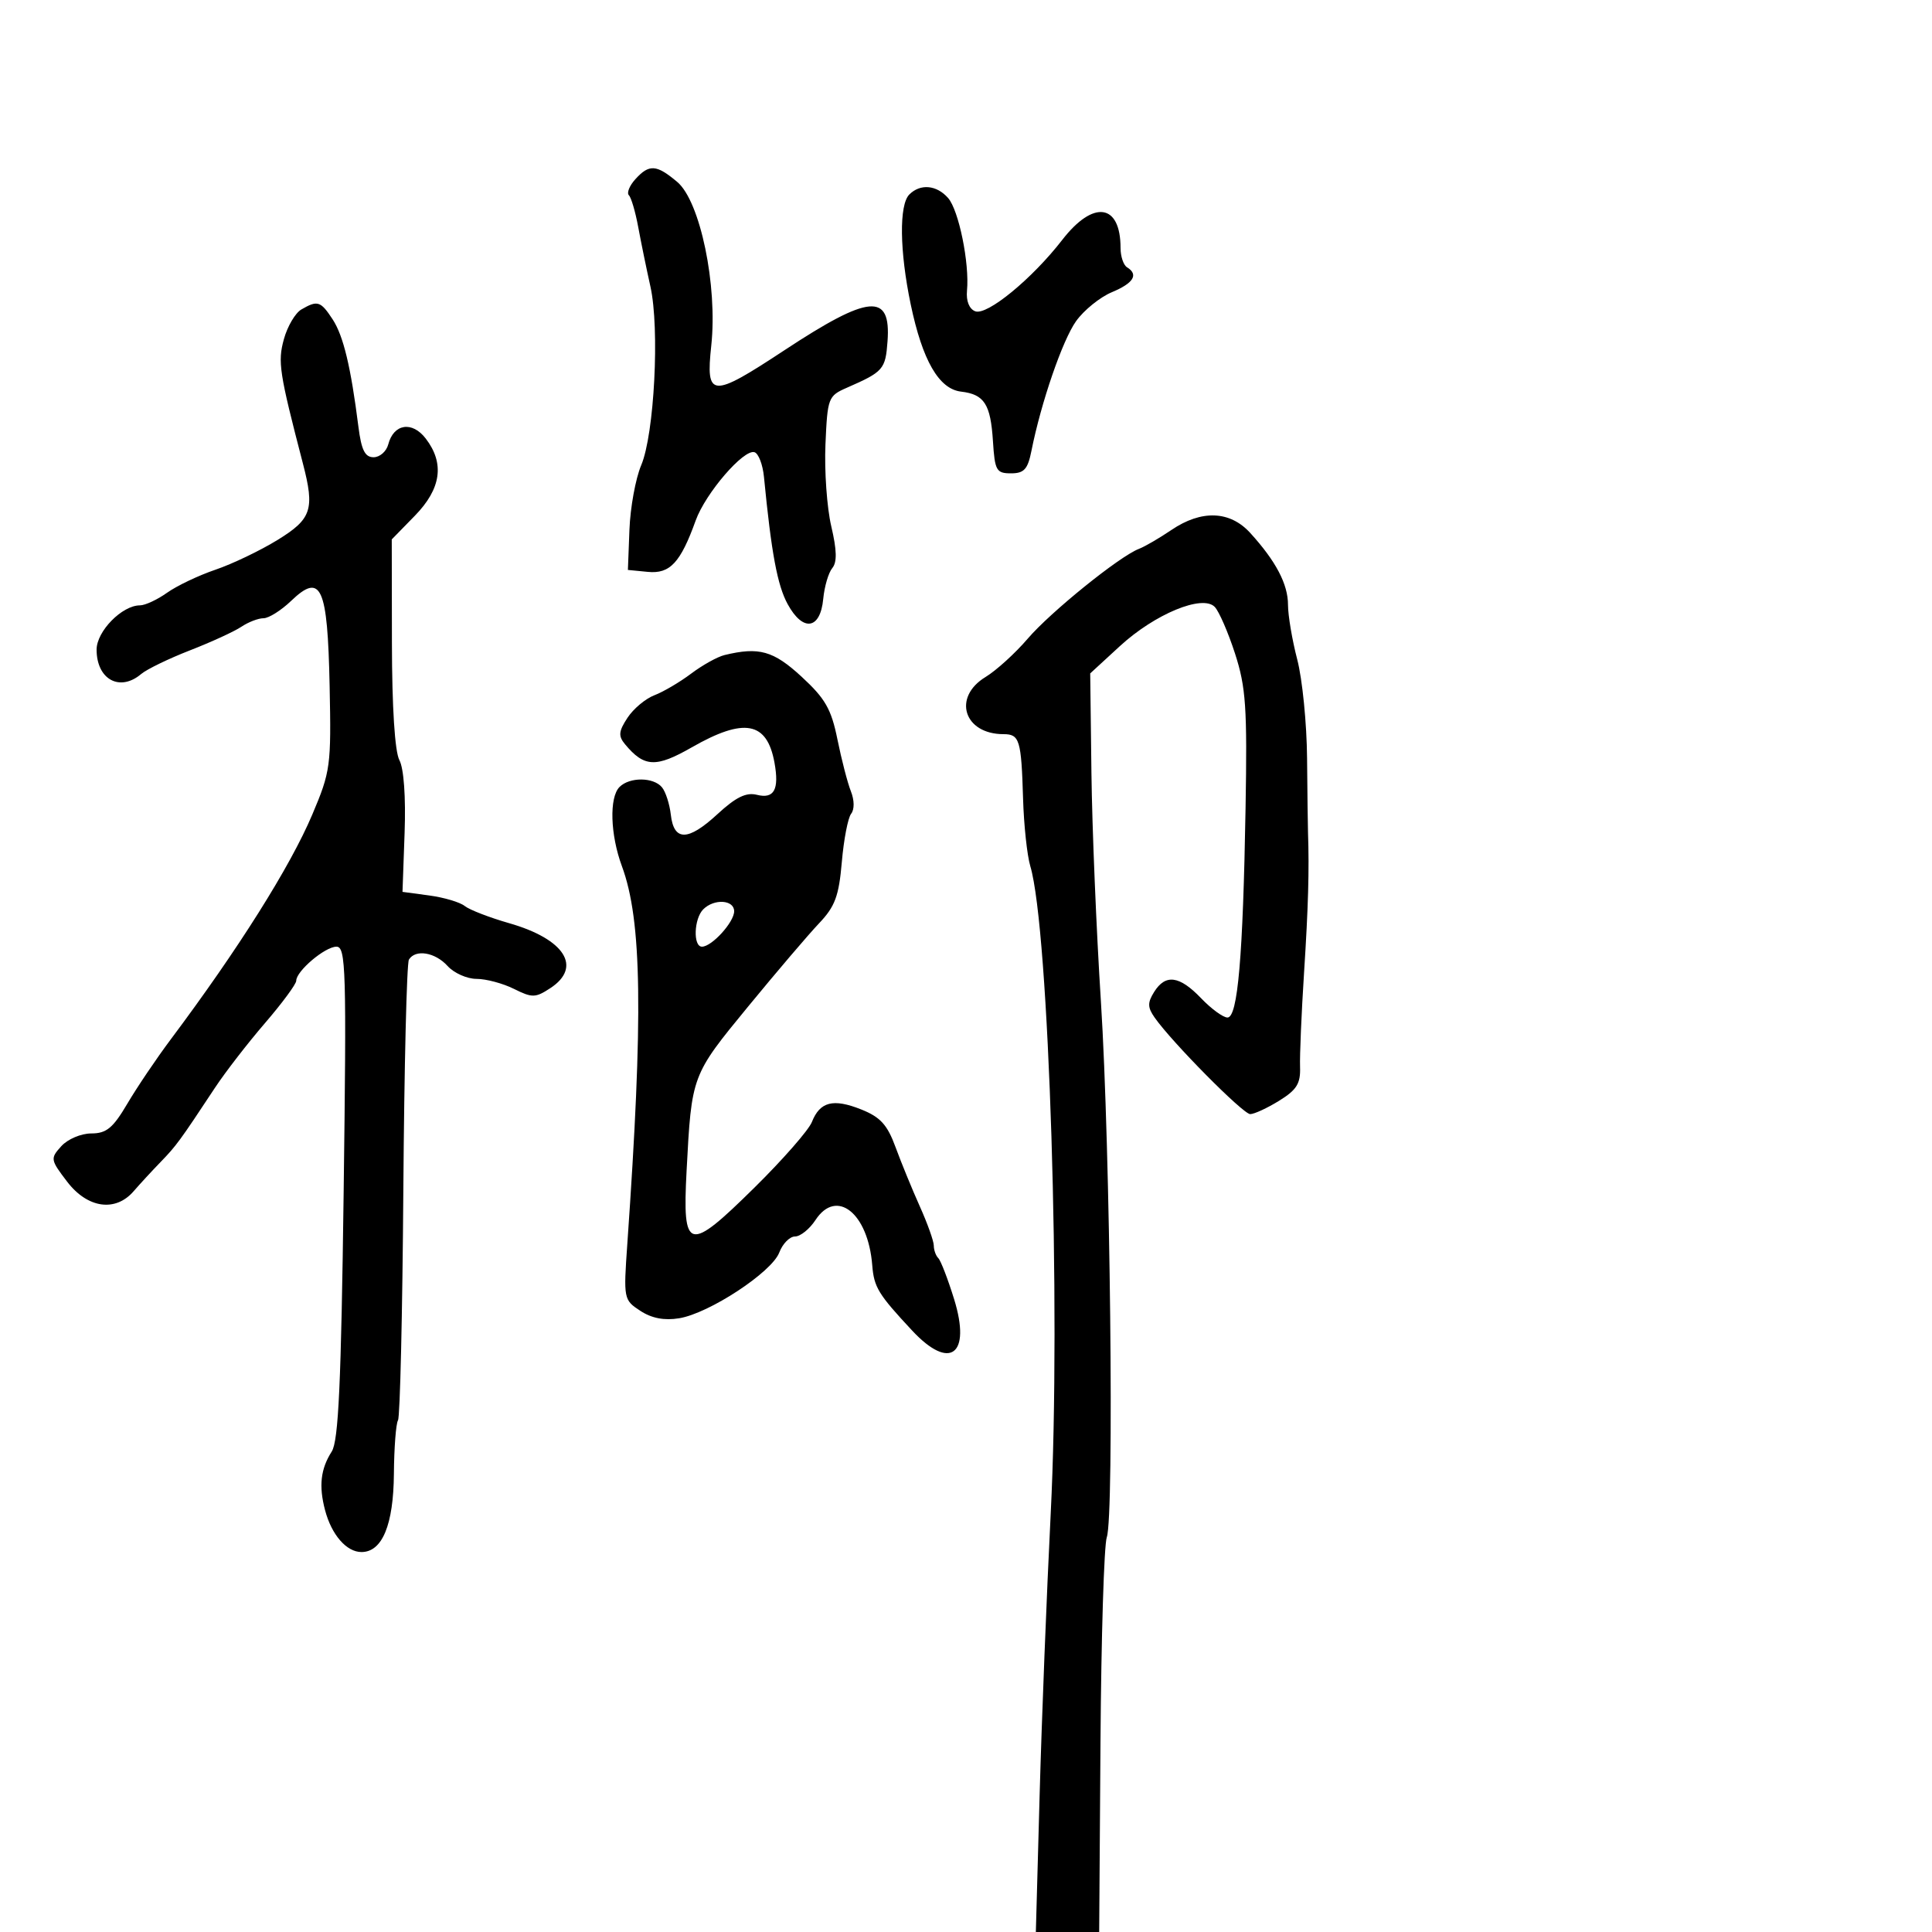 <svg xmlns="http://www.w3.org/2000/svg" width="300" height="300" viewBox="0 0 300 300" version="1.1">
  <defs/>
  <path d="M46.789,48.058 C49.306,46.591 49.785,46.742 51.649,49.586 C53.32,52.137 54.476,56.948 55.653,66.25 C56.113,69.885 56.667,71 58.011,71 C58.976,71 60.001,70.102 60.288,69.005 C61.128,65.793 63.992,65.345 66.106,68.094 C69.068,71.947 68.512,75.891 64.416,80.086 L60.832,83.757 L60.857,99.834 C60.873,109.868 61.309,116.709 62.017,118.033 C62.706,119.319 63.024,123.76 62.826,129.321 L62.5,138.489 L66.663,139.05 C68.953,139.359 71.428,140.095 72.163,140.685 C72.899,141.275 76.008,142.477 79.074,143.356 C87.697,145.827 90.445,150.168 85.457,153.437 C83.137,154.957 82.64,154.967 79.803,153.552 C78.092,152.698 75.482,152 74.001,152 C72.521,152 70.495,151.1 69.5,150 C67.566,147.863 64.516,147.356 63.498,149.003 C63.157,149.555 62.767,165.659 62.63,184.79 C62.494,203.92 62.121,220.007 61.802,220.537 C61.484,221.066 61.197,224.804 61.165,228.843 C61.103,236.781 59.356,241 56.132,241 C53.808,241 51.489,238.335 50.475,234.5 C49.482,230.742 49.784,228.094 51.514,225.389 C52.563,223.748 52.975,214.778 53.362,185.139 C53.815,150.485 53.713,147 52.245,147 C50.473,147 46,150.788 46,152.289 C46,152.805 43.816,155.765 41.147,158.864 C38.478,161.964 34.99,166.473 33.397,168.884 C27.911,177.188 27.365,177.934 24.936,180.438 C23.596,181.82 21.713,183.862 20.75,184.976 C17.918,188.251 13.576,187.622 10.416,183.478 C7.82,180.075 7.79,179.89 9.52,177.978 C10.511,176.883 12.59,176 14.18,176 C16.532,176 17.54,175.167 19.775,171.377 C21.274,168.835 24.3,164.35 26.5,161.412 C37,147.389 45.055,134.597 48.485,126.5 C51.328,119.788 51.439,118.965 51.184,106.5 C50.868,91.058 49.864,88.84 45.209,93.3 C43.659,94.785 41.728,96 40.918,96 C40.108,96 38.557,96.597 37.473,97.326 C36.388,98.055 32.8,99.702 29.5,100.986 C26.2,102.27 22.79,103.924 21.921,104.66 C18.602,107.477 15,105.506 15,100.873 C15,98.031 18.948,94 21.73,94 C22.534,94 24.43,93.118 25.945,92.039 C27.459,90.961 30.841,89.351 33.459,88.462 C36.078,87.573 40.421,85.492 43.11,83.837 C48.393,80.586 48.888,79.098 47.042,72 C43.356,57.829 43.107,56.198 44.083,52.663 C44.63,50.679 45.849,48.607 46.789,48.058 Z M181.89,82.298 C186.561,79.131 190.983,79.294 194.131,82.75 C198.123,87.133 200,90.704 200,93.916 C200,95.559 200.647,99.388 201.439,102.425 C202.23,105.463 202.915,112.347 202.961,117.724 C203.007,123.101 203.072,128.287 203.106,129.25 C203.309,135.099 203.149,140.814 202.495,151 C202.089,157.325 201.809,163.928 201.872,165.673 C201.965,168.254 201.361,169.232 198.625,170.923 C196.777,172.065 194.754,173 194.131,173 C193.023,173 181.975,161.838 179.292,158.007 C178.188,156.43 178.172,155.697 179.209,154.036 C180.977,151.205 183.138,151.491 186.5,155 C188.081,156.65 189.927,158 190.602,158 C192.199,158 193.013,148.587 193.41,125.5 C193.679,109.861 193.465,106.713 191.779,101.5 C190.711,98.2 189.292,94.933 188.624,94.241 C186.728,92.274 179.33,95.333 173.893,100.331 L169.287,104.565 L169.477,120.033 C169.582,128.54 170.244,144.5 170.948,155.5 C172.404,178.251 173.032,235.381 171.862,238.701 C171.435,239.912 170.995,254.2 170.883,270.451 L170.681,300 L160.846,300 L161.433,278.75 C161.755,267.063 162.53,247.375 163.154,235 C164.761,203.164 162.902,144.229 159.985,134.5 C159.49,132.85 158.984,128.125 158.861,124 C158.588,114.883 158.32,114 155.827,114 C149.668,114 147.865,108.269 153.034,105.125 C154.703,104.111 157.649,101.433 159.582,99.175 C163.138,95.021 173.835,86.383 176.856,85.226 C177.76,84.88 180.025,83.563 181.89,82.298 Z M112.5,101.718 C117.857,100.417 120.092,101.044 124.468,105.077 C128.152,108.473 129.083,110.102 130.039,114.827 C130.67,117.947 131.608,121.563 132.123,122.862 C132.677,124.26 132.693,125.688 132.163,126.362 C131.669,126.988 131.019,130.364 130.717,133.865 C130.262,139.146 129.661,140.765 127.19,143.365 C125.552,145.089 120.577,150.926 116.135,156.335 C107.379,166.997 107.395,166.955 106.613,181.805 C105.951,194.363 106.842,194.581 117.172,184.39 C121.571,180.051 125.575,175.476 126.07,174.224 C127.32,171.063 129.38,170.539 133.729,172.274 C136.702,173.459 137.783,174.647 139.06,178.131 C139.941,180.534 141.638,184.675 142.831,187.333 C144.024,189.991 145,192.729 145,193.416 C145,194.104 145.315,194.982 145.701,195.367 C146.086,195.752 147.19,198.619 148.155,201.736 C150.835,210.397 147.505,212.899 141.65,206.623 C136.367,200.96 135.713,199.889 135.44,196.454 C134.798,188.361 129.892,184.463 126.625,189.45 C125.706,190.852 124.278,192 123.452,192 C122.626,192 121.524,193.123 121.002,194.495 C119.837,197.558 110.104,203.947 105.452,204.701 C103.141,205.076 101.193,204.701 99.42,203.54 C96.841,201.85 96.811,201.696 97.409,193.162 C99.898,157.679 99.687,142.915 96.569,134.5 C94.758,129.609 94.584,123.816 96.2,122.2 C97.766,120.634 101.476,120.662 102.789,122.25 C103.358,122.938 103.975,124.846 104.162,126.491 C104.633,130.658 106.829,130.641 111.387,126.437 C114.264,123.782 115.86,122.999 117.532,123.419 C120.204,124.089 121.017,122.606 120.263,118.437 C119.106,112.04 115.567,111.385 107.406,116.054 C101.843,119.236 100.029,119.15 97.049,115.56 C95.99,114.283 96.058,113.561 97.434,111.46 C98.353,110.058 100.237,108.48 101.621,107.954 C103.004,107.428 105.568,105.919 107.318,104.601 C109.068,103.282 111.4,101.985 112.5,101.718 Z M98.653,27.831 C100.803,25.455 101.928,25.528 105.165,28.255 C108.726,31.254 111.445,44.334 110.446,53.659 C109.572,61.818 110.436,61.872 121.811,54.381 C134.988,45.703 138.371,45.41 137.815,52.997 C137.496,57.357 137.17,57.728 131.5,60.208 C128.6,61.476 128.489,61.769 128.176,69.01 C127.998,73.129 128.404,78.847 129.078,81.715 C129.951,85.434 129.996,87.3 129.233,88.219 C128.645,88.928 128.014,91.078 127.832,92.996 C127.378,97.766 124.683,98.164 122.308,93.812 C120.709,90.883 119.78,85.896 118.627,74.049 C118.443,72.15 117.785,70.428 117.165,70.222 C115.508,69.669 109.554,76.577 108.025,80.825 C105.666,87.38 104.031,89.137 100.601,88.802 L97.5,88.5 L97.739,82.244 C97.871,78.803 98.692,74.303 99.564,72.244 C101.604,67.428 102.452,51.025 100.998,44.5 C100.386,41.75 99.531,37.583 99.099,35.24 C98.667,32.898 98.017,30.684 97.655,30.322 C97.292,29.959 97.741,28.838 98.653,27.831 Z M141.2,30.2 C142.913,28.487 145.443,28.718 147.223,30.75 C148.878,32.64 150.558,40.874 150.155,45.125 C150.002,46.733 150.497,47.977 151.431,48.335 C153.265,49.039 160.259,43.302 164.944,37.25 C169.778,31.004 174,31.598 174,38.523 C174,39.82 174.45,41.16 175,41.5 C176.836,42.635 176.031,43.96 172.649,45.373 C170.805,46.144 168.303,48.17 167.088,49.876 C164.983,52.833 161.659,62.49 160.163,70 C159.591,72.873 159.021,73.5 156.983,73.5 C154.714,73.5 154.473,73.072 154.186,68.525 C153.821,62.748 152.849,61.236 149.226,60.809 C145.792,60.405 143.237,55.974 141.415,47.262 C139.684,38.991 139.594,31.806 141.2,30.2 Z M109.2,141.2 C107.749,142.651 107.599,147 109,147 C110.534,147 114,143.187 114,141.5 C114,139.706 110.889,139.511 109.2,141.2 Z"/>
</svg>

